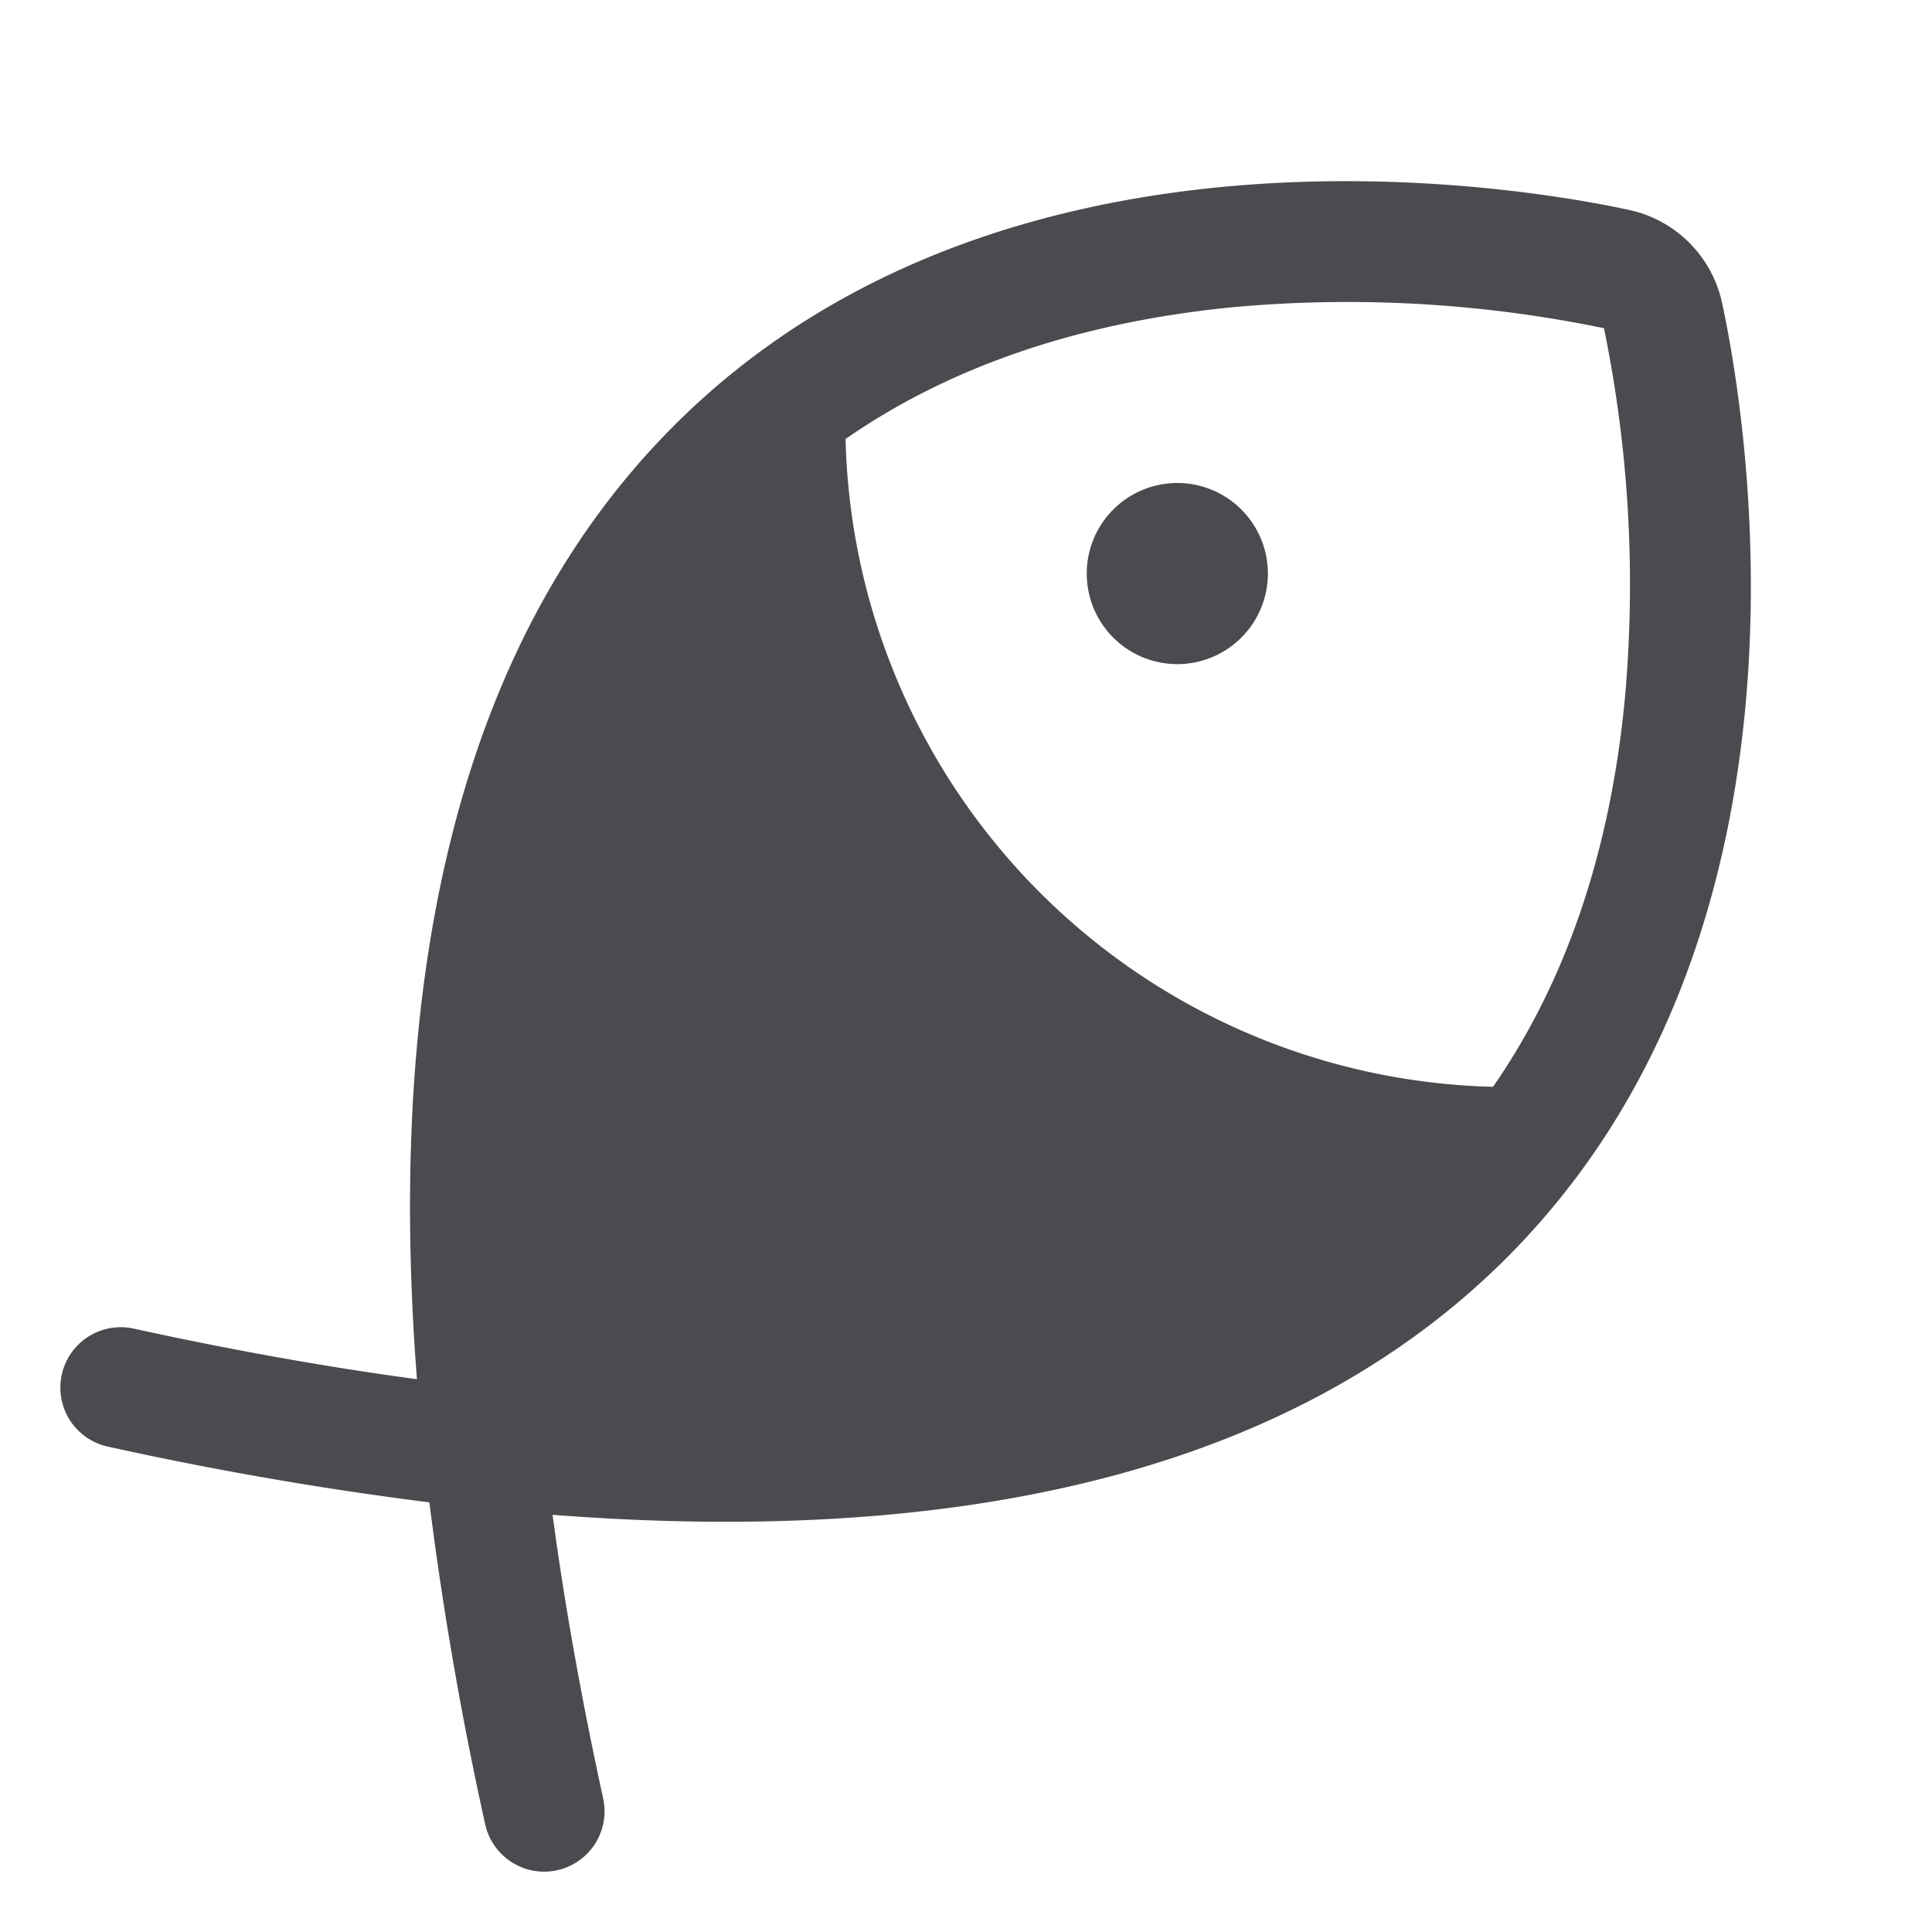 <svg xmlns="http://www.w3.org/2000/svg" width="32" height="32" fill="none" viewBox="0 0 32 32">
  <path fill="#4A4A4F" d="M21 9.5a1.5 1.5 0 1 1-3 0 1.5 1.5 0 0 1 3 0Zm3.942 11.346c-3.382 3.375-8.677 4.794-15.79 4.244.2 1.487.479 3.052.838 4.697a1 1 0 0 1-1.954.427 58.068 58.068 0 0 1-.924-5.33 58.527 58.527 0 0 1-5.326-.924 1 1 0 0 1 .428-1.954c1.642.359 3.206.638 4.692.838-.549-7.111.875-12.405 4.25-15.786 5.469-5.485 14.148-3.945 15.831-3.58a2.009 2.009 0 0 1 1.535 1.535c.365 1.683 1.907 10.362-3.58 15.833Zm1.625-15.41a20.98 20.98 0 0 0-6.156-.347c-2.53.25-4.675.979-6.406 2.182a11 11 0 0 0 10.724 10.73c1.202-1.732 1.936-3.876 2.182-6.407a21.122 21.122 0 0 0-.344-6.158Z"/>
</svg>

